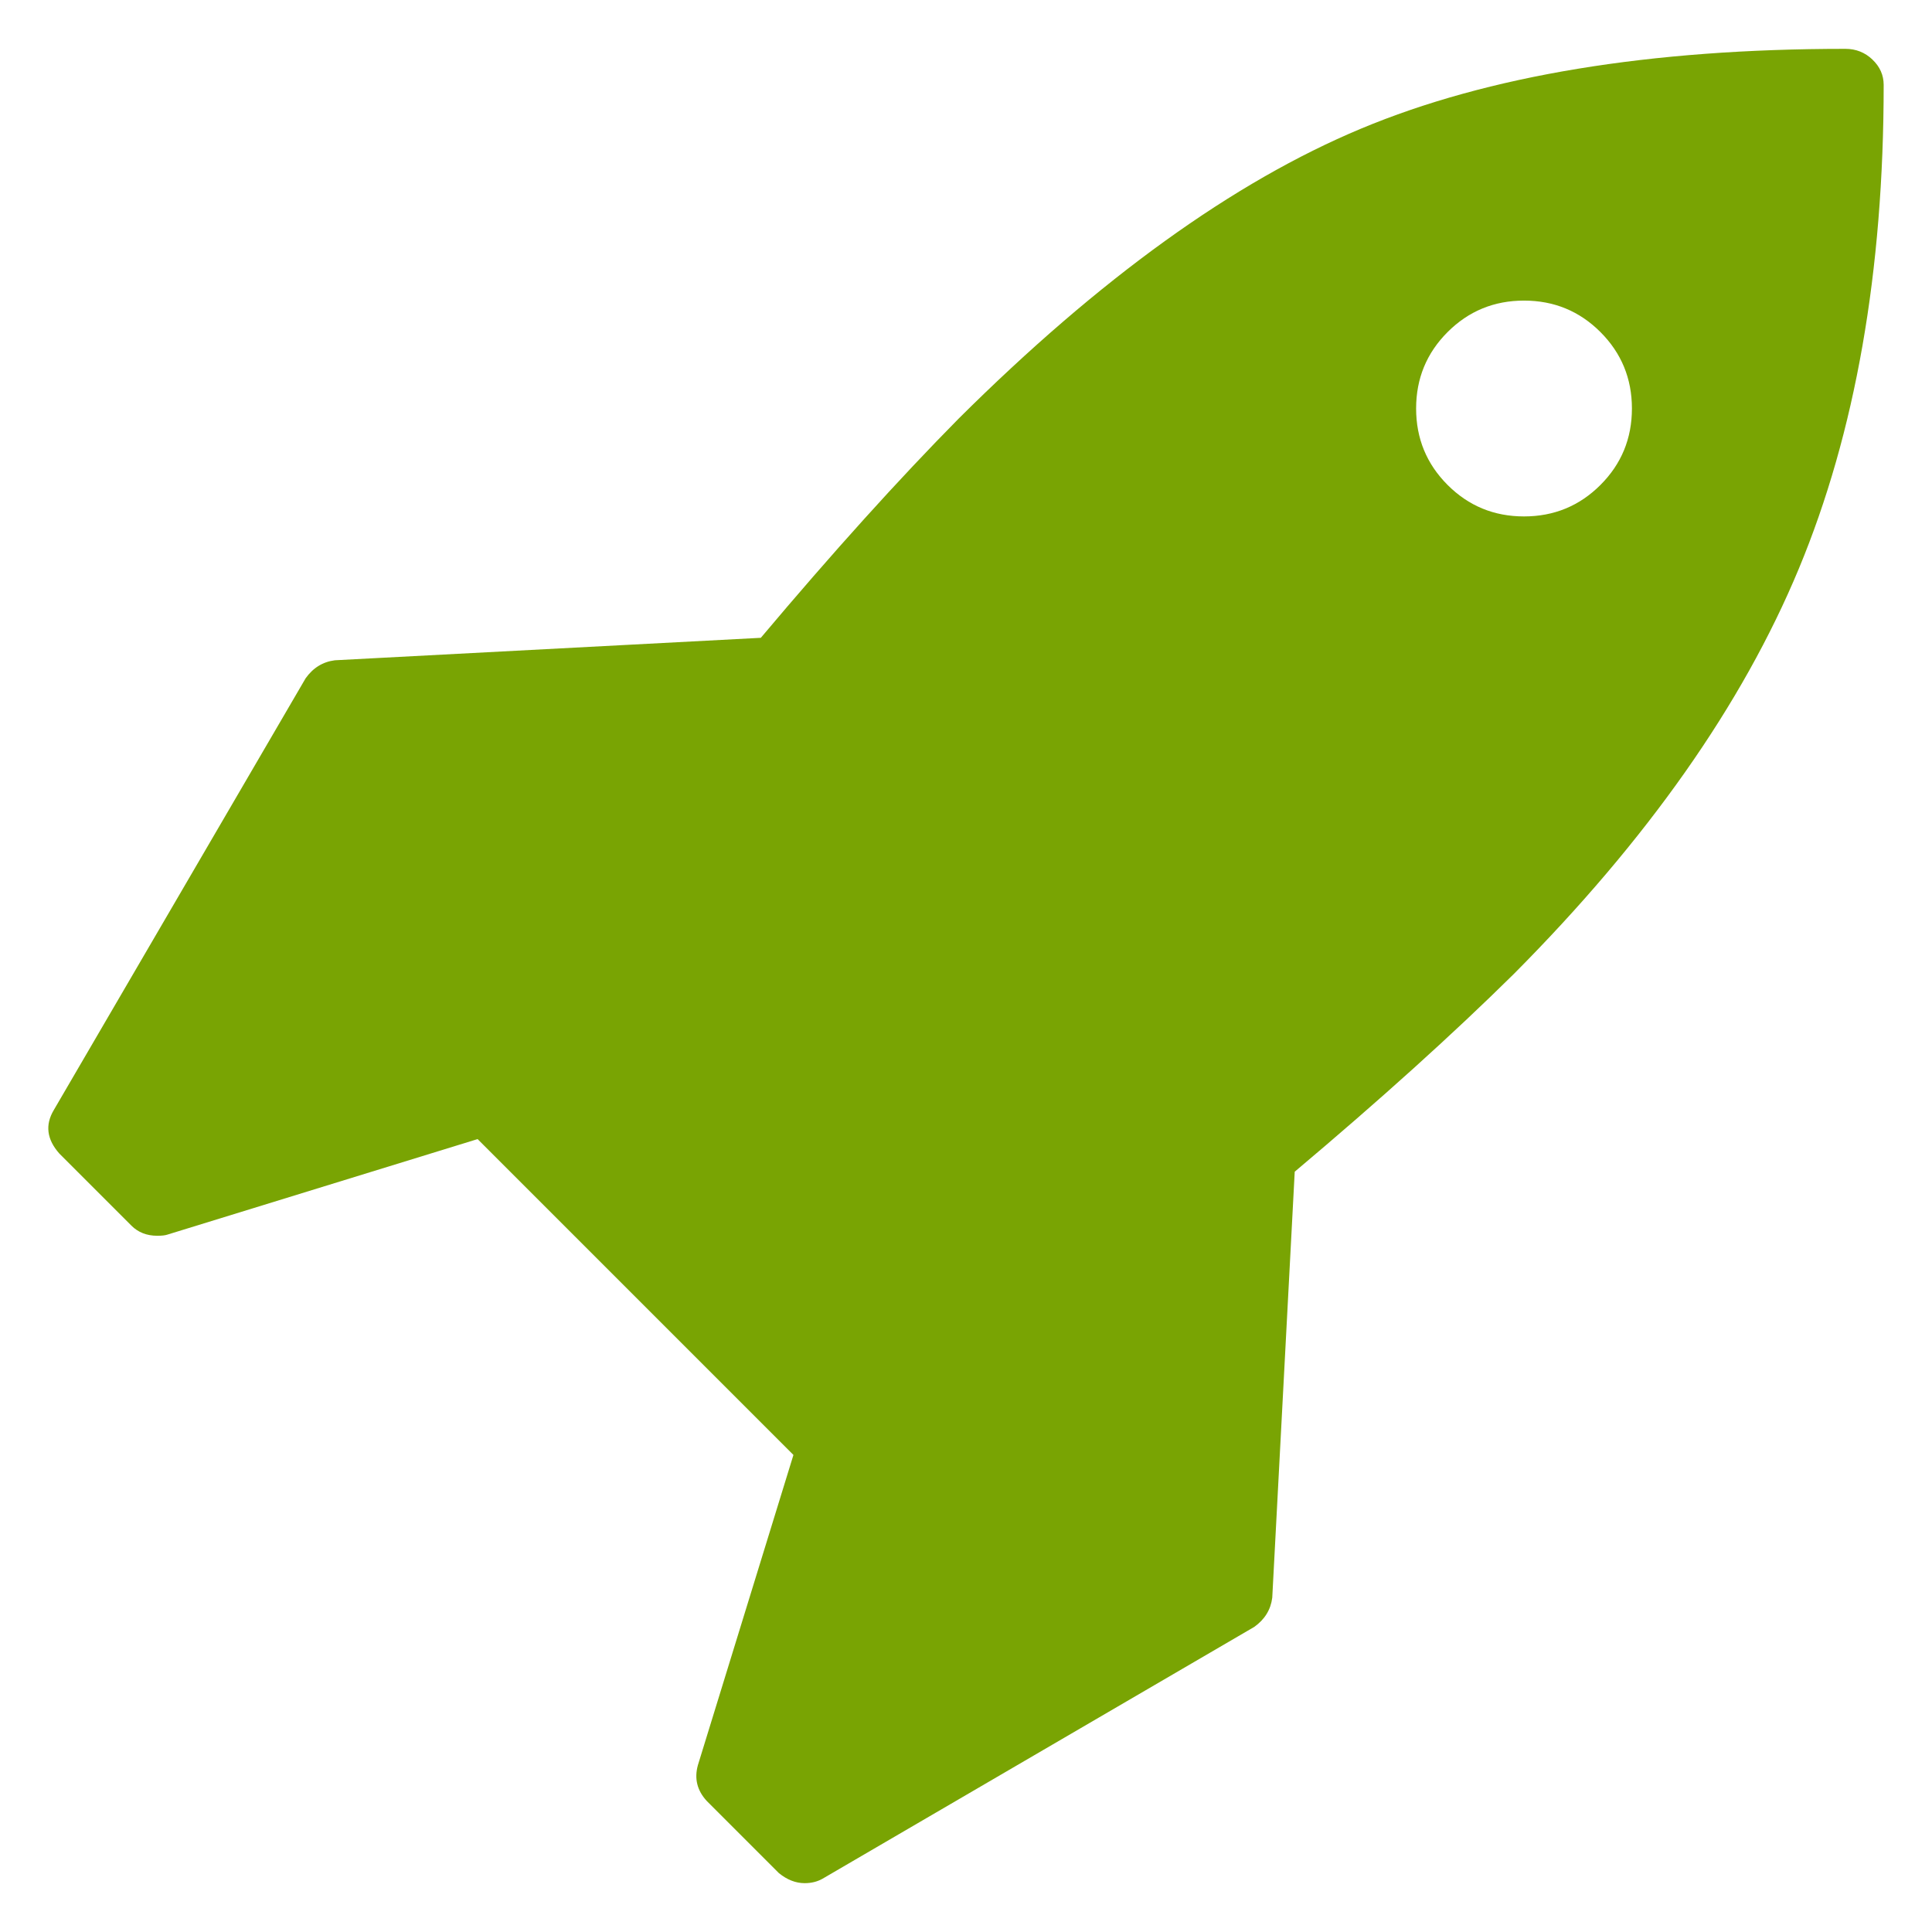 <?xml version="1.0" encoding="UTF-8" standalone="no"?>
<!-- Created with Inkscape (http://www.inkscape.org/) -->

<svg
   xmlns:dc="http://purl.org/dc/elements/1.1/"
   xmlns:cc="http://creativecommons.org/ns#"
   xmlns:rdf="http://www.w3.org/1999/02/22-rdf-syntax-ns#"
   xmlns:svg="http://www.w3.org/2000/svg"
   xmlns="http://www.w3.org/2000/svg"
   version="1.1"
   width="100"
   height="100"
   viewBox="0 0 100 100"
   id="Capa_1"
   xml:space="preserve"><defs
   id="defs7" />
<path fill="#79a403"    d="m 96.916,3.081 c -0.388,-0.368 -0.853,-0.553 -1.397,-0.553 -10.122,0 -18.48,1.377 -25.073,4.131 -6.593,2.754 -13.535,7.757 -20.827,15.009 -3.103,3.142 -6.516,6.923 -10.239,11.345 l -22.048,1.163 c -0.621,0.079 -1.125,0.388 -1.512,0.931 L 2.789,57.448 c -0.466,0.775 -0.368,1.532 0.291,2.269 l 3.723,3.723 c 0.349,0.349 0.795,0.523 1.338,0.523 0.233,0 0.407,-0.019 0.523,-0.059 L 24.721,58.959 41.068,75.308 36.123,91.364 c -0.194,0.698 -0.039,1.318 0.466,1.861 l 3.723,3.724 c 0.427,0.348 0.873,0.523 1.338,0.523 0.35,0 0.66,-0.078 0.931,-0.233 l 22.34,-13.031 c 0.543,-0.388 0.853,-0.892 0.931,-1.512 l 1.163,-22.049 c 4.421,-3.723 8.204,-7.135 11.345,-10.239 6.905,-6.943 11.82,-13.933 14.747,-20.972 2.928,-7.039 4.392,-15.388 4.392,-25.044 -7.2e-4,-0.504 -0.194,-0.94 -0.584,-1.31 z m -14.077,22.02 c -1.085,1.085 -2.404,1.629 -3.956,1.629 -1.552,0 -2.87,-0.543 -3.956,-1.629 -1.085,-1.086 -1.629,-2.405 -1.629,-3.957 0,-1.551 0.543,-2.87 1.629,-3.956 1.085,-1.085 2.404,-1.629 3.956,-1.629 1.552,0 2.87,0.543 3.956,1.629 1.085,1.086 1.629,2.405 1.629,3.956 0,1.552 -0.542,2.87 -1.629,3.957 z"
   id="path3"  />
</svg>